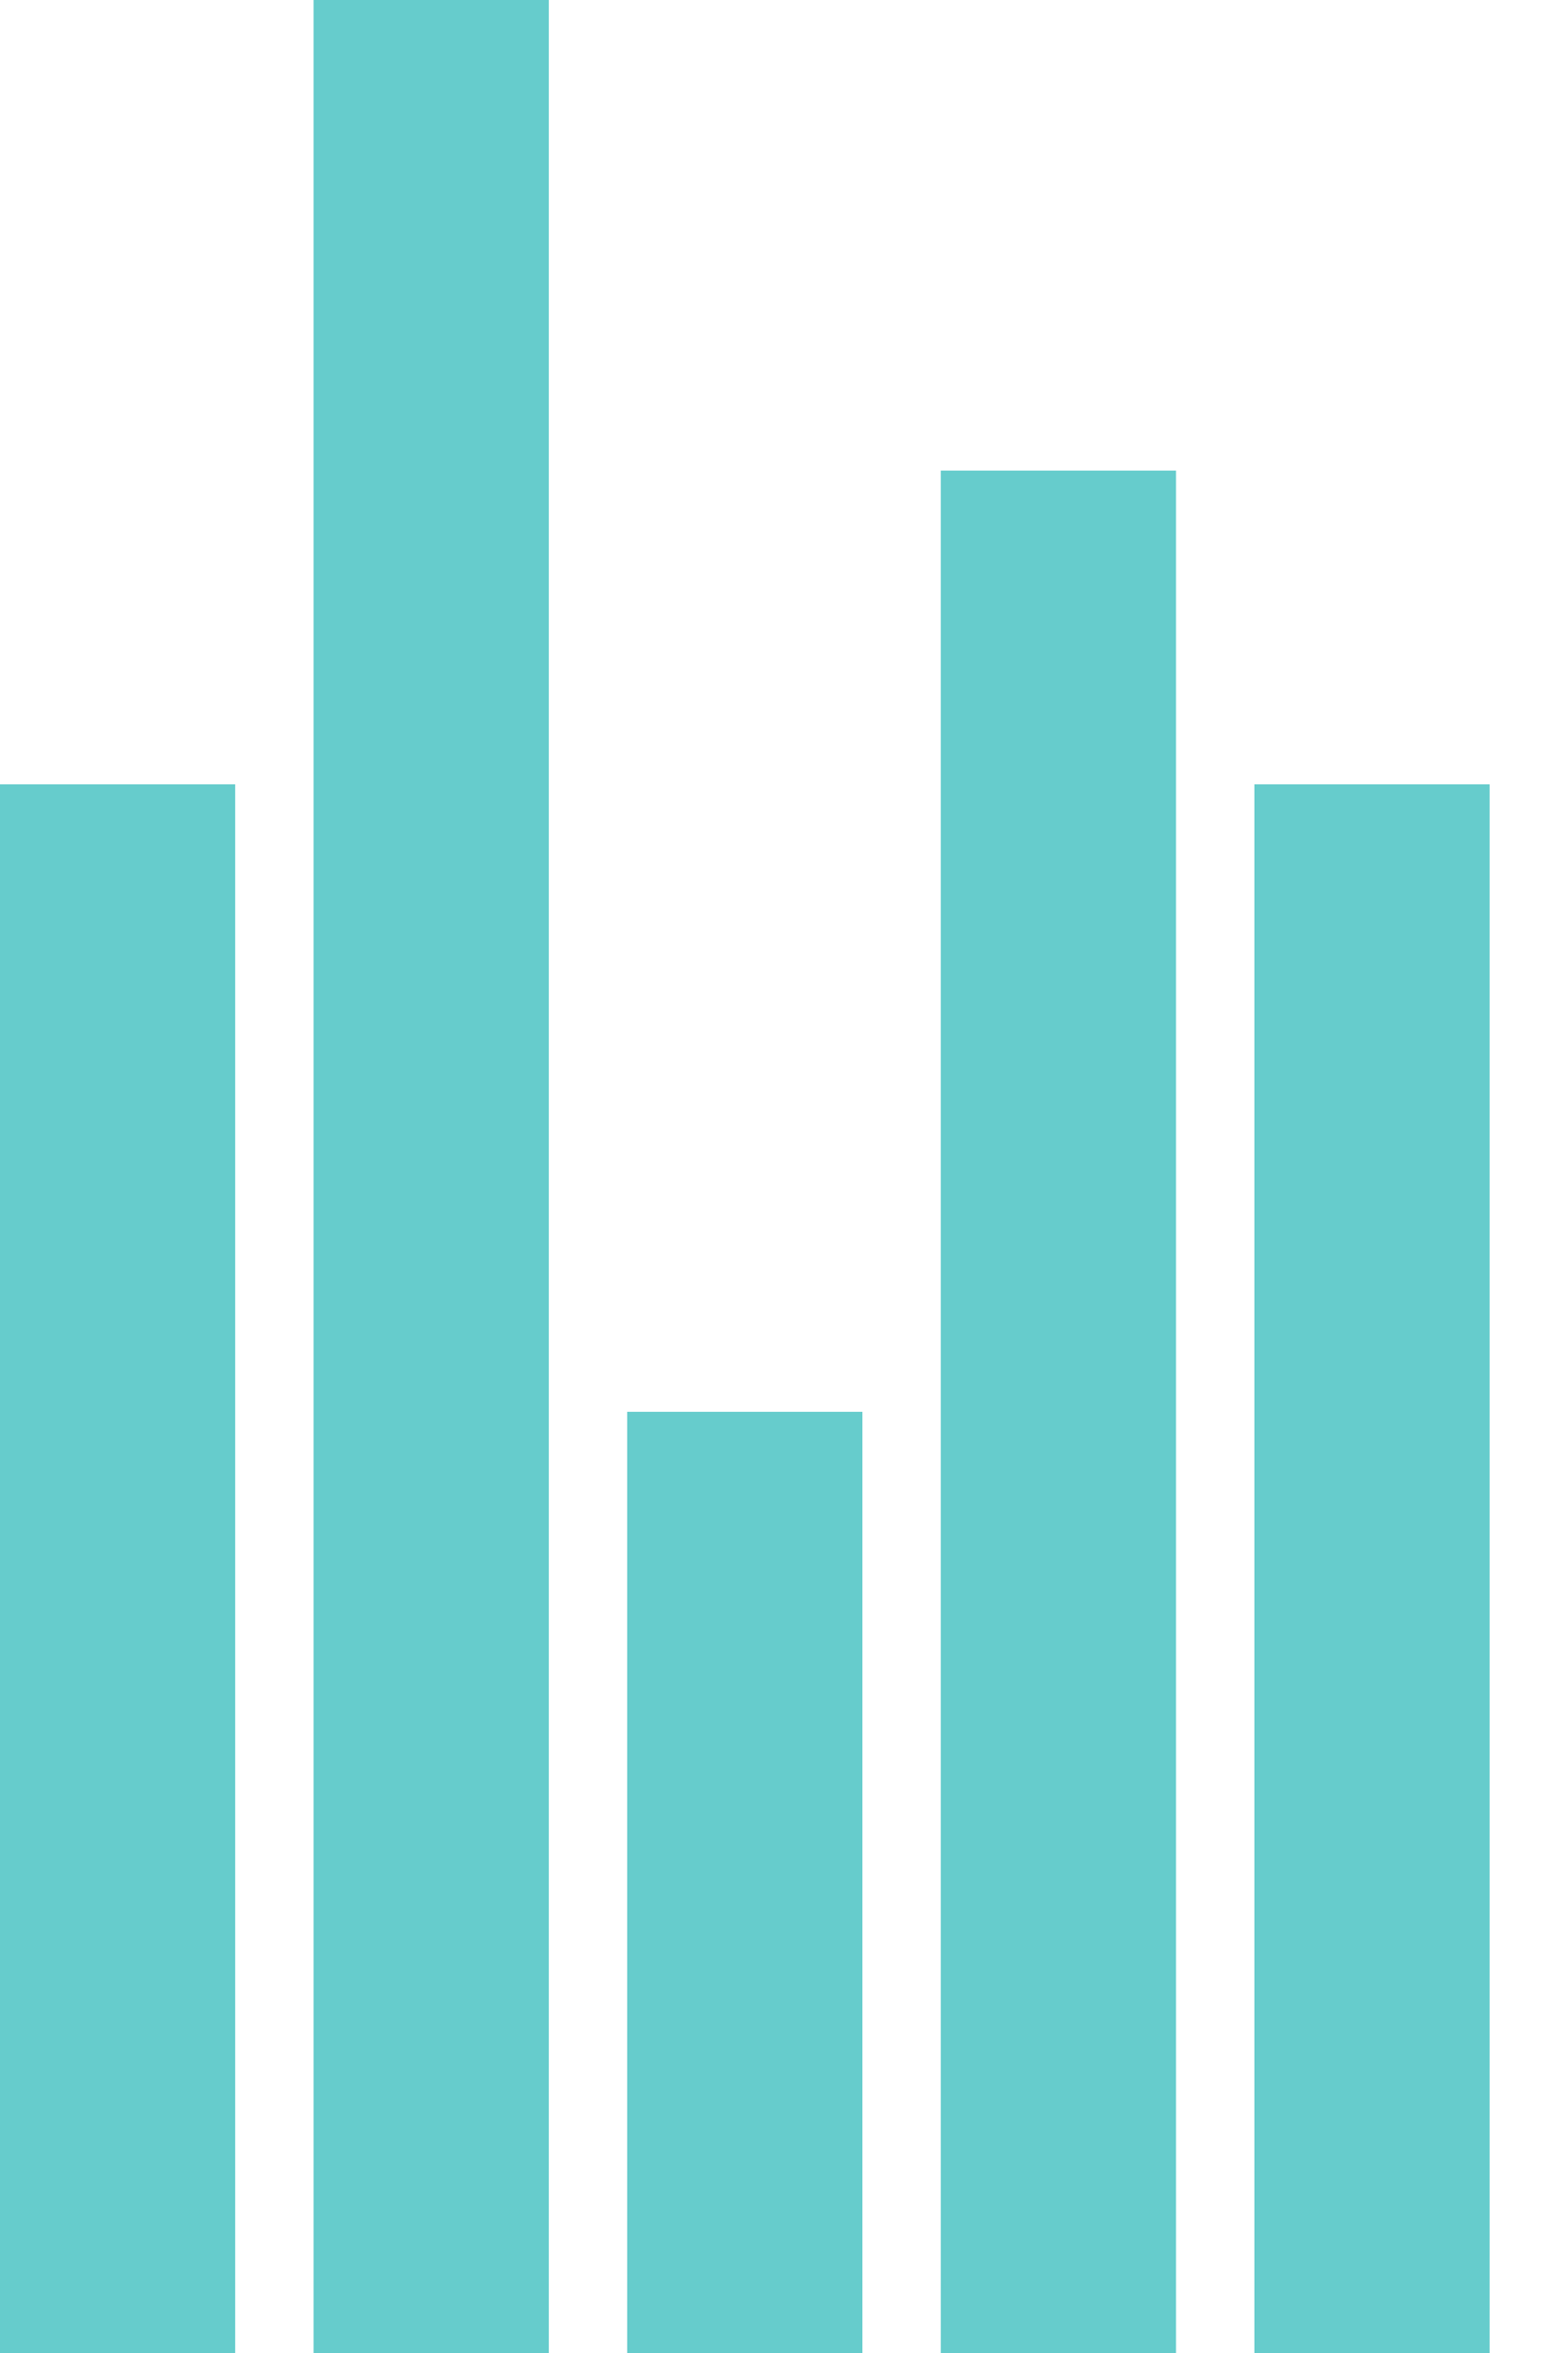 <svg width="10" height="15" viewBox="0 0 10 15" fill="none" xmlns="http://www.w3.org/2000/svg">
<line x1="0.75" y1="5" x2="0.75" y2="15" stroke="#66CCCC" stroke-width="1.5"/>
<line x1="8.75" y1="5" x2="8.75" y2="15" stroke="#66CCCC" stroke-width="1.5"/>
<line x1="2.75" y1="-3.27835e-08" x2="2.75" y2="15" stroke="#66CCCC" stroke-width="1.5"/>
<line x1="4.75" y1="9" x2="4.75" y2="15" stroke="#66CCCC" stroke-width="1.5"/>
<line x1="6.75" y1="3" x2="6.75" y2="15" stroke="#66CCCC" stroke-width="1.5"/>
</svg>
